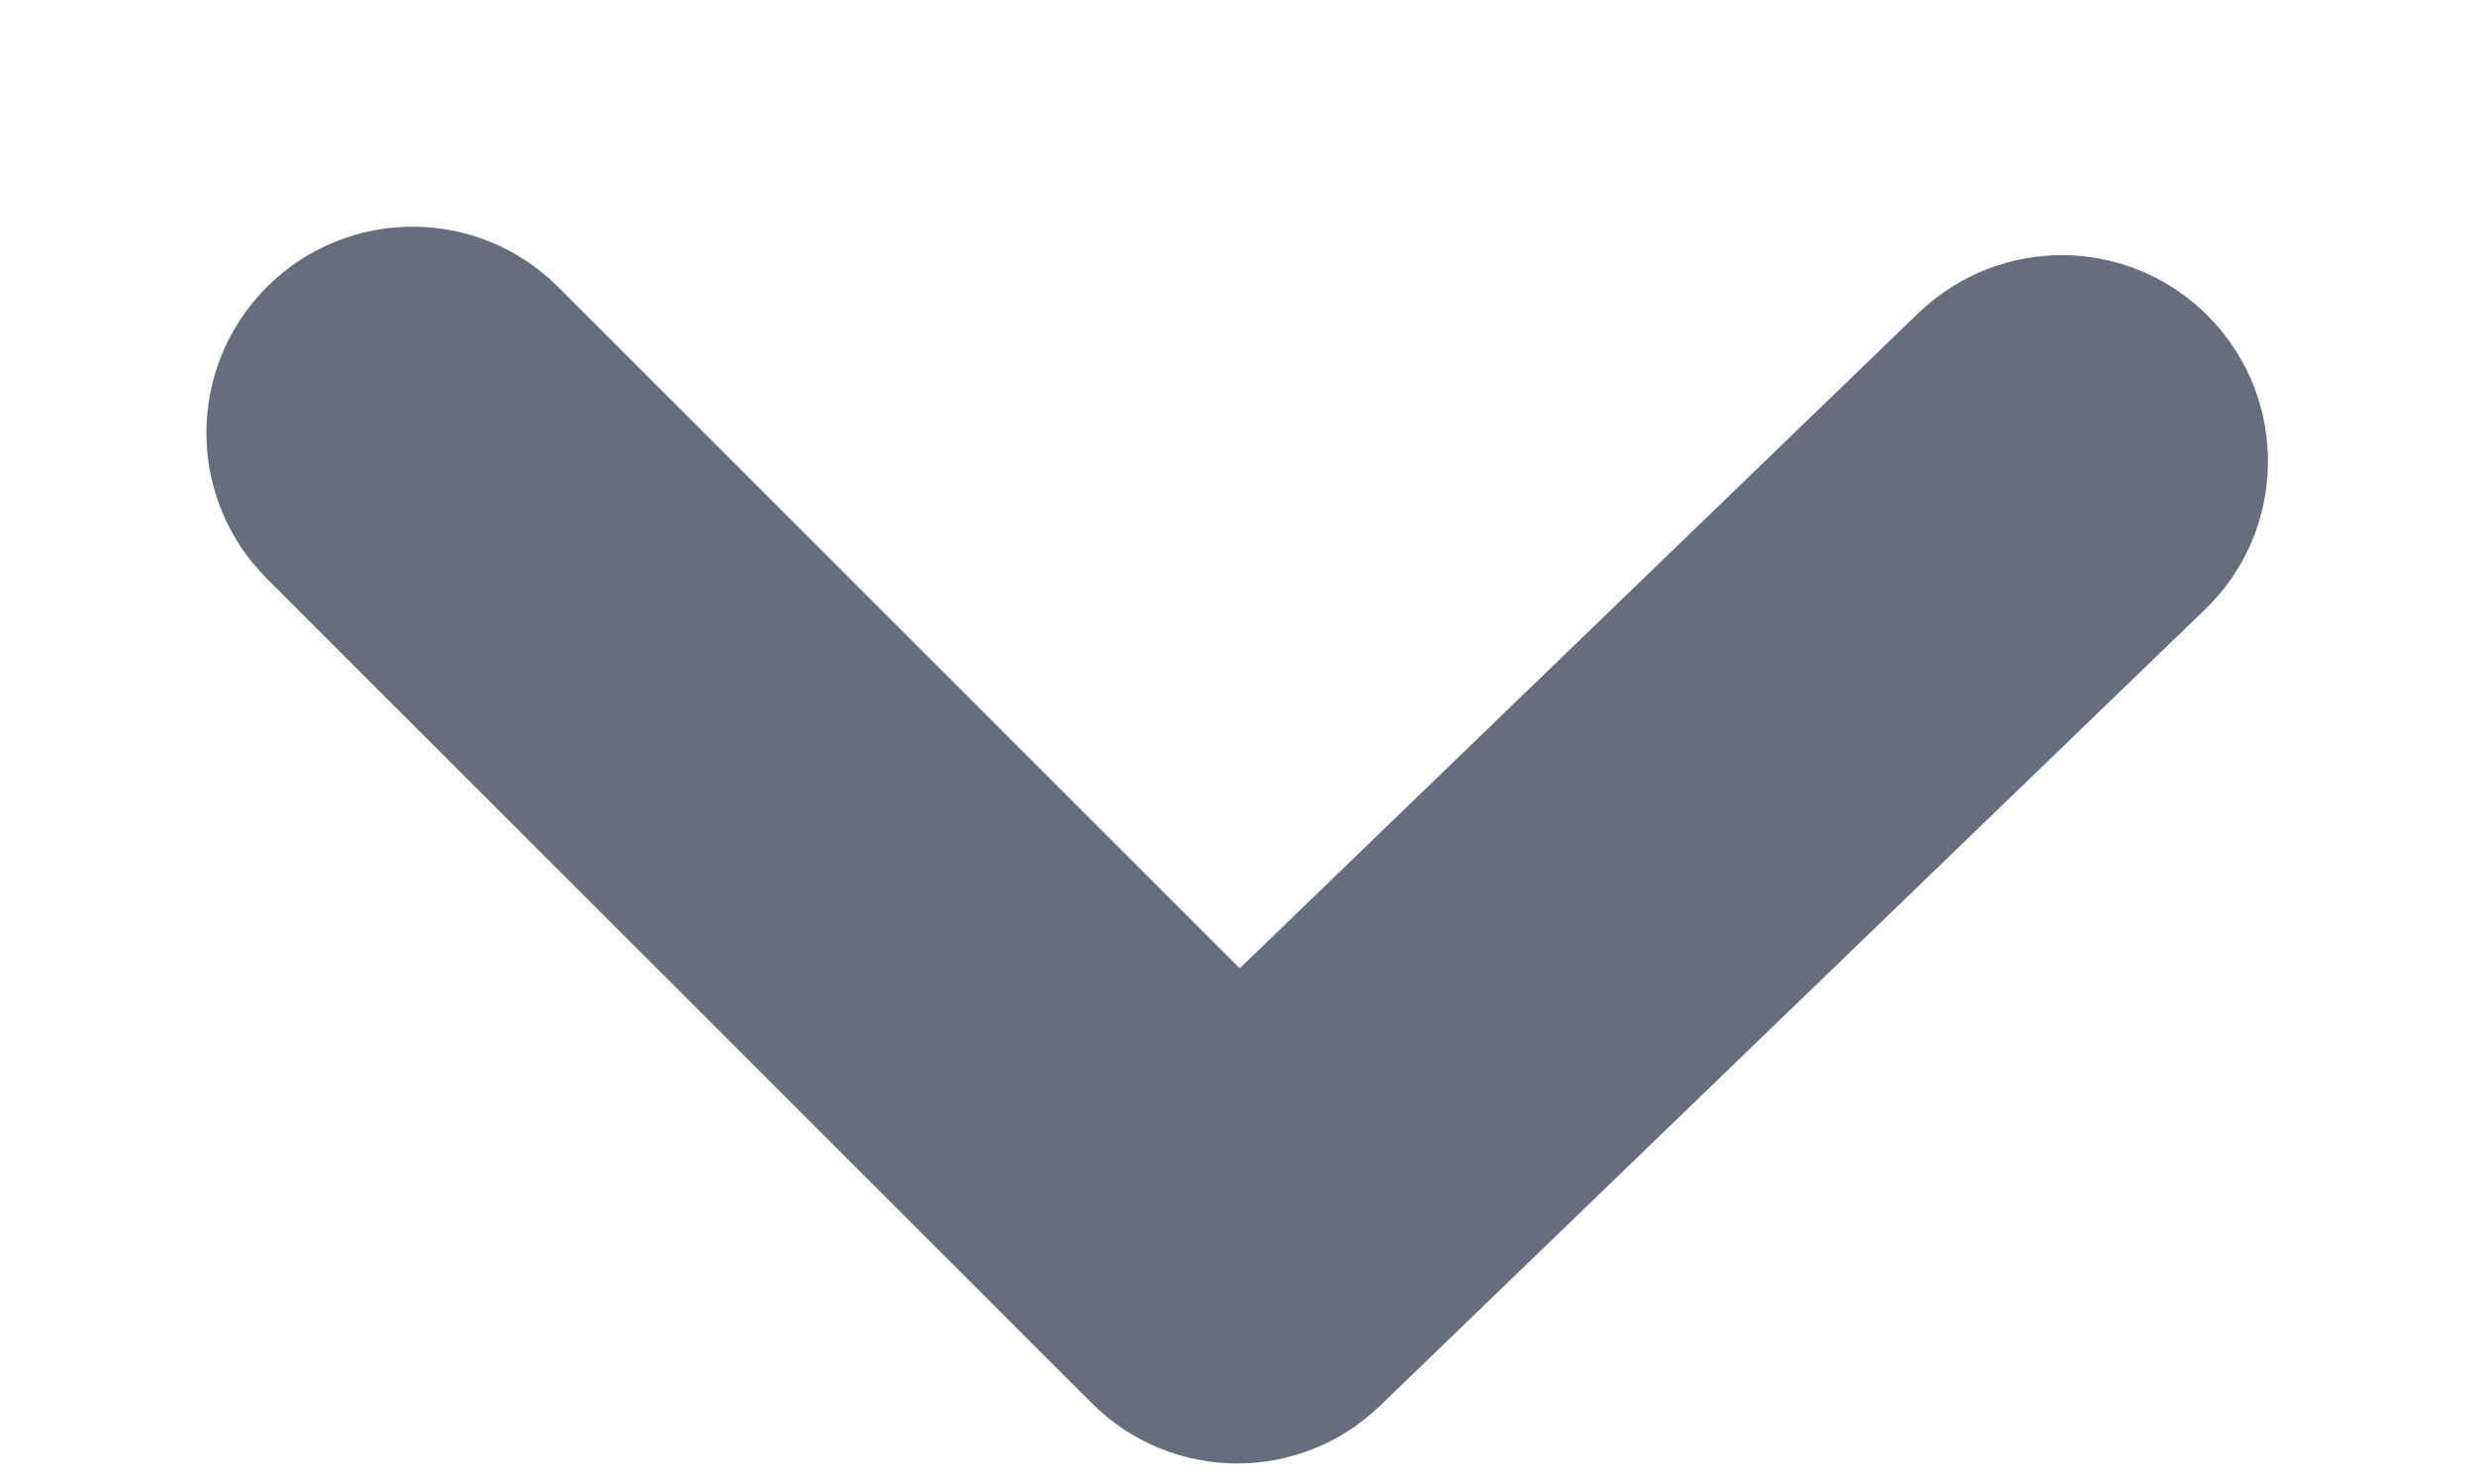 <svg width="10" height="6" viewBox="0 0 10 6" fill="none" xmlns="http://www.w3.org/2000/svg">
<path fill-rule="evenodd" clip-rule="evenodd" d="M5.001 5.917C4.788 5.917 4.574 5.835 4.412 5.672L1.078 2.339C0.753 2.013 0.753 1.487 1.078 1.161C1.404 0.835 1.931 0.835 2.257 1.161L5.011 3.915L7.755 1.265C8.088 0.946 8.613 0.955 8.933 1.286C9.253 1.617 9.244 2.145 8.913 2.464L5.58 5.682C5.418 5.839 5.209 5.917 5.001 5.917Z" fill="#666E7D"/>
</svg>
